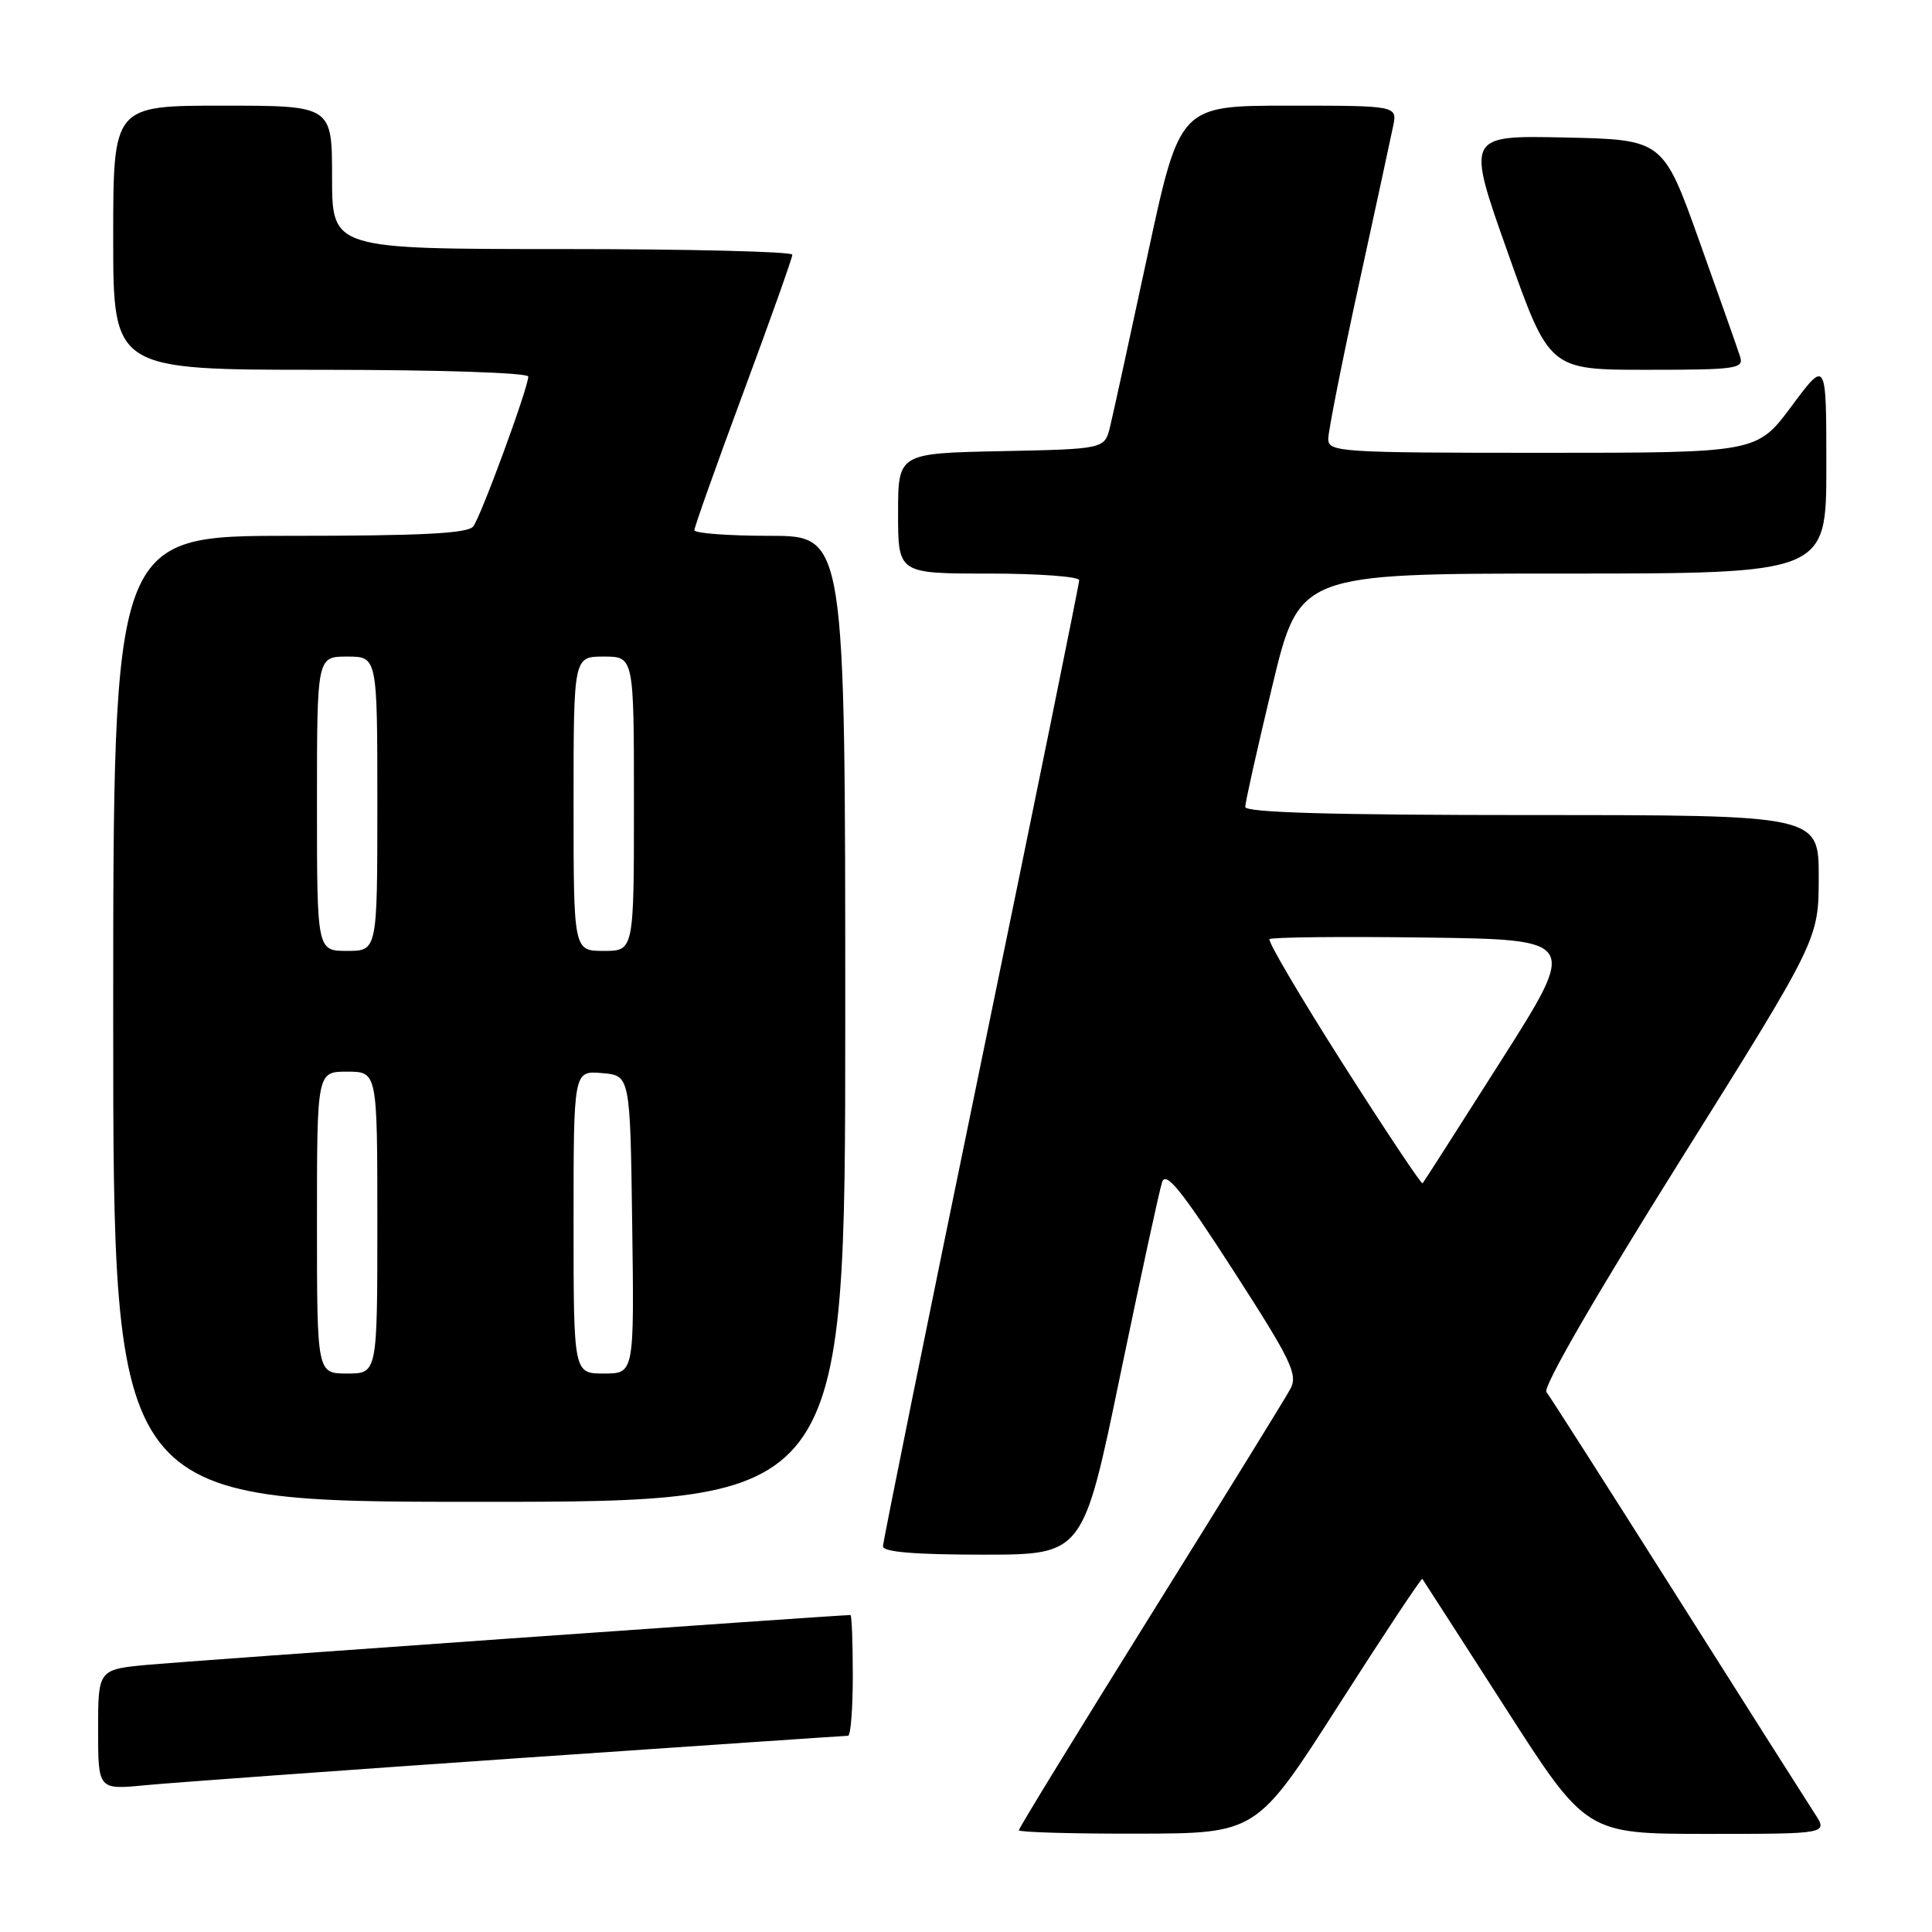 <?xml version="1.0" encoding="UTF-8" standalone="no"?>
<!DOCTYPE svg PUBLIC "-//W3C//DTD SVG 1.1//EN" "http://www.w3.org/Graphics/SVG/1.1/DTD/svg11.dtd" >
<svg xmlns="http://www.w3.org/2000/svg" xmlns:xlink="http://www.w3.org/1999/xlink" version="1.1" viewBox="0 0 256 256">
 <g >
 <path fill="currentColor"
d=" M 177.38 225.93 C 183.36 216.58 188.35 209.05 188.47 209.21 C 188.59 209.37 193.52 217.04 199.44 226.25 C 210.18 243.00 210.18 243.00 226.21 243.00 C 242.23 243.00 242.23 243.00 240.45 240.29 C 239.48 238.80 231.27 225.86 222.21 211.54 C 213.15 197.22 205.37 185.03 204.91 184.45 C 204.41 183.81 211.43 171.67 222.53 153.95 C 240.98 124.50 240.98 124.50 240.99 116.25 C 241.00 108.00 241.00 108.00 203.00 108.00 C 176.54 108.00 165.00 107.67 165.00 106.92 C 165.00 106.33 166.61 99.13 168.58 90.92 C 172.17 76.00 172.17 76.00 207.08 76.00 C 242.00 76.00 242.00 76.00 242.00 61.81 C 242.00 47.62 242.00 47.62 237.40 53.81 C 232.80 60.00 232.80 60.00 204.40 60.00 C 177.54 60.00 176.00 59.90 176.00 58.17 C 176.00 57.16 177.80 48.05 180.01 37.92 C 182.22 27.79 184.28 18.26 184.59 16.75 C 185.16 14.00 185.16 14.00 170.74 14.00 C 156.32 14.00 156.32 14.00 152.07 33.75 C 149.74 44.61 147.50 54.85 147.10 56.50 C 146.38 59.50 146.38 59.50 132.69 59.78 C 119.00 60.06 119.00 60.06 119.00 68.03 C 119.00 76.00 119.00 76.00 131.00 76.00 C 137.60 76.00 143.00 76.40 143.00 76.88 C 143.00 77.36 137.15 106.11 130.00 140.77 C 122.85 175.43 117.00 204.28 117.00 204.89 C 117.00 205.65 121.23 206.00 130.26 206.00 C 143.52 206.00 143.52 206.00 148.43 182.25 C 151.14 169.19 153.64 157.65 153.99 156.62 C 154.50 155.15 156.59 157.76 163.39 168.30 C 171.11 180.27 172.00 182.12 170.99 184.02 C 170.36 185.21 162.00 198.74 152.42 214.10 C 142.84 229.46 135.00 242.25 135.00 242.52 C 135.00 242.78 142.09 242.99 150.75 242.97 C 166.50 242.94 166.50 242.94 177.38 225.93 Z  M 68.62 232.97 C 92.34 231.34 112.02 230.00 112.37 230.00 C 112.72 230.00 113.00 226.40 113.00 222.00 C 113.00 217.60 112.86 214.00 112.69 214.00 C 111.11 214.00 24.85 220.10 19.75 220.58 C 13.00 221.20 13.00 221.20 13.00 229.18 C 13.00 237.16 13.00 237.16 19.25 236.55 C 22.69 236.22 44.90 234.61 68.62 232.97 Z  M 112.00 135.00 C 112.00 71.00 112.00 71.00 102.00 71.00 C 96.50 71.00 92.00 70.66 92.01 70.25 C 92.01 69.84 94.93 61.62 98.50 52.00 C 102.07 42.38 104.99 34.16 104.99 33.75 C 105.00 33.34 91.28 33.00 74.50 33.00 C 44.00 33.00 44.00 33.00 44.00 23.50 C 44.00 14.00 44.00 14.00 29.50 14.00 C 15.00 14.00 15.00 14.00 15.00 31.50 C 15.00 49.00 15.00 49.00 42.50 49.00 C 58.09 49.00 70.00 49.39 70.00 49.90 C 70.00 51.36 63.75 68.39 62.71 69.75 C 61.99 70.69 55.90 71.00 38.38 71.00 C 15.00 71.00 15.00 71.00 15.00 135.00 C 15.00 199.00 15.00 199.00 63.50 199.00 C 112.00 199.00 112.00 199.00 112.00 135.00 Z  M 230.57 47.25 C 230.27 46.29 227.84 39.42 225.19 32.00 C 220.37 18.50 220.37 18.50 207.33 18.22 C 194.28 17.94 194.28 17.94 199.79 33.47 C 205.29 49.00 205.29 49.00 218.21 49.00 C 230.07 49.00 231.09 48.86 230.57 47.25 Z  M 177.98 141.02 C 172.35 132.17 167.95 124.71 168.22 124.44 C 168.49 124.18 177.79 124.08 188.90 124.23 C 209.09 124.50 209.09 124.50 198.93 140.50 C 193.34 149.30 188.65 156.64 188.50 156.80 C 188.35 156.97 183.62 149.87 177.98 141.02 Z  M 42.00 162.00 C 42.00 142.00 42.00 142.00 46.00 142.00 C 50.00 142.00 50.00 142.00 50.00 162.00 C 50.00 182.00 50.00 182.00 46.00 182.00 C 42.00 182.00 42.00 182.00 42.00 162.00 Z  M 76.00 161.94 C 76.00 141.88 76.00 141.88 79.75 142.19 C 83.50 142.50 83.50 142.50 83.77 162.25 C 84.04 182.00 84.04 182.00 80.02 182.00 C 76.00 182.00 76.00 182.00 76.00 161.94 Z  M 42.00 106.50 C 42.00 87.00 42.00 87.00 46.00 87.00 C 50.00 87.00 50.00 87.00 50.00 106.50 C 50.00 126.00 50.00 126.00 46.00 126.00 C 42.00 126.00 42.00 126.00 42.00 106.50 Z  M 76.00 106.50 C 76.00 87.00 76.00 87.00 80.00 87.00 C 84.00 87.00 84.00 87.00 84.00 106.50 C 84.00 126.00 84.00 126.00 80.00 126.00 C 76.00 126.00 76.00 126.00 76.00 106.50 Z "/>
</g>
</svg>